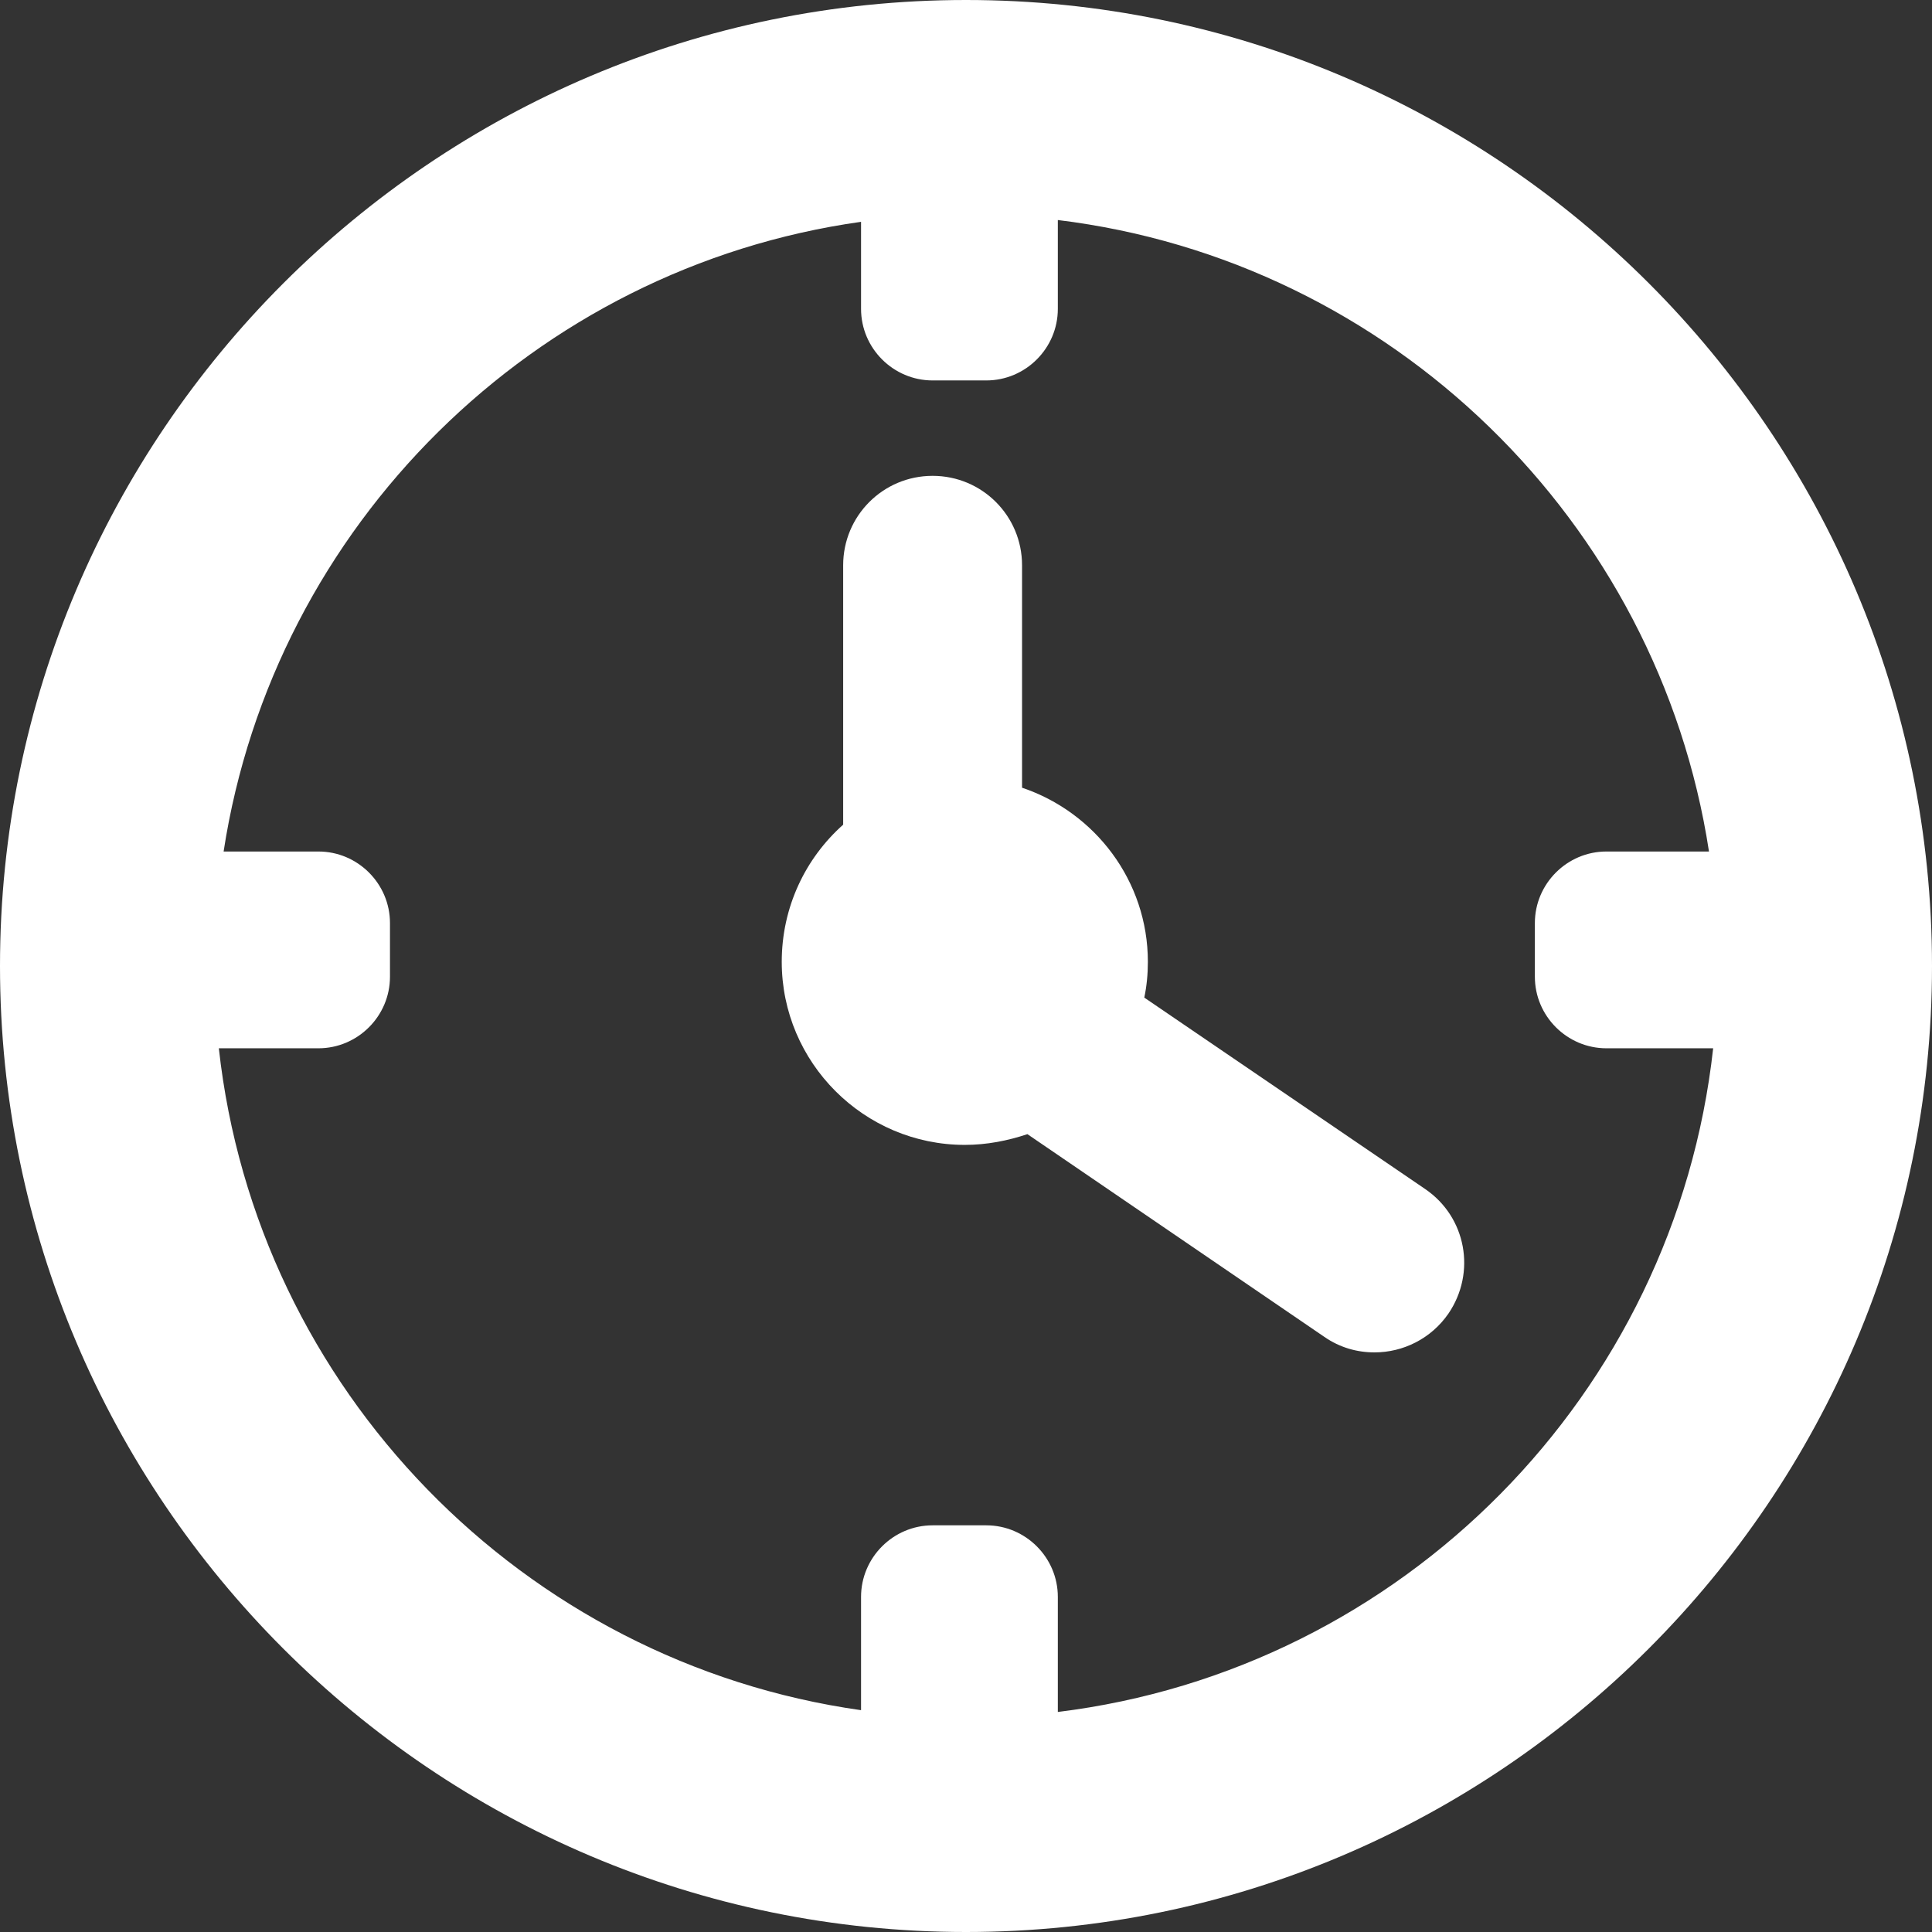 <?xml version="1.0" encoding="utf-8"?>
<!-- Generator: Adobe Illustrator 24.1.3, SVG Export Plug-In . SVG Version: 6.00 Build 0)  -->
<svg version="1.1" id="Capa_1" xmlns="http://www.w3.org/2000/svg" xmlns:xlink="http://www.w3.org/1999/xlink" x="0px" y="0px"
	 viewBox="0 0 324 324" style="enable-background:new 0 0 324 324;" xml:space="preserve">
<rect x="0" y="0" width="324" height="324" fill="#333333" stroke="none"/>
<style type="text/css">
	.st0{fill:#FFFFFF;}
</style>
<g>
	<path class="st0" d="M162,0C72.7,0,0,72.7,0,162s72.7,162,162,162c89.3,0,162-72.7,162-162S251.4,0,162,0z M177.4,287.1v-19.3
		c0-6.6-5.4-12-12-12h-9c-6.6,0-12,5.4-12,12v19c-56.7-8-101.4-53.8-107.7-111h16.7c6.6,0,12-5.4,12-12v-9c0-6.6-5.4-12-12-12H37.5
		c8.4-54.7,52.1-97.9,106.9-105.6v14.6c0,6.6,5.4,12,12,12h9c6.6,0,12-5.4,12-12V36.9c55.9,6.8,100.7,50.5,109.2,105.9h-17.2
		c-6.6,0-12,5.4-12,12v9c0,6.6,5.4,12,12,12h17.9C280.9,233.8,235.2,280,177.4,287.1z"/>
	<path class="st0" d="M239,199.4l-47.1-32.1c0.4-1.9,0.6-3.9,0.6-6c0-13.6-8.9-25.1-21.1-29.2V94.8c0-8.3-6.7-15-15-15
		s-15,6.7-15,15v43.5c-6.3,5.6-10.3,13.8-10.3,23c0,16.9,13.8,30.7,30.7,30.7c3.7,0,7.2-0.7,10.5-1.8l49.8,34
		c2.6,1.8,5.5,2.6,8.4,2.6c4.8,0,9.5-2.3,12.4-6.5C247.6,213.4,245.9,204.1,239,199.4z"/>
</g>
</svg>
